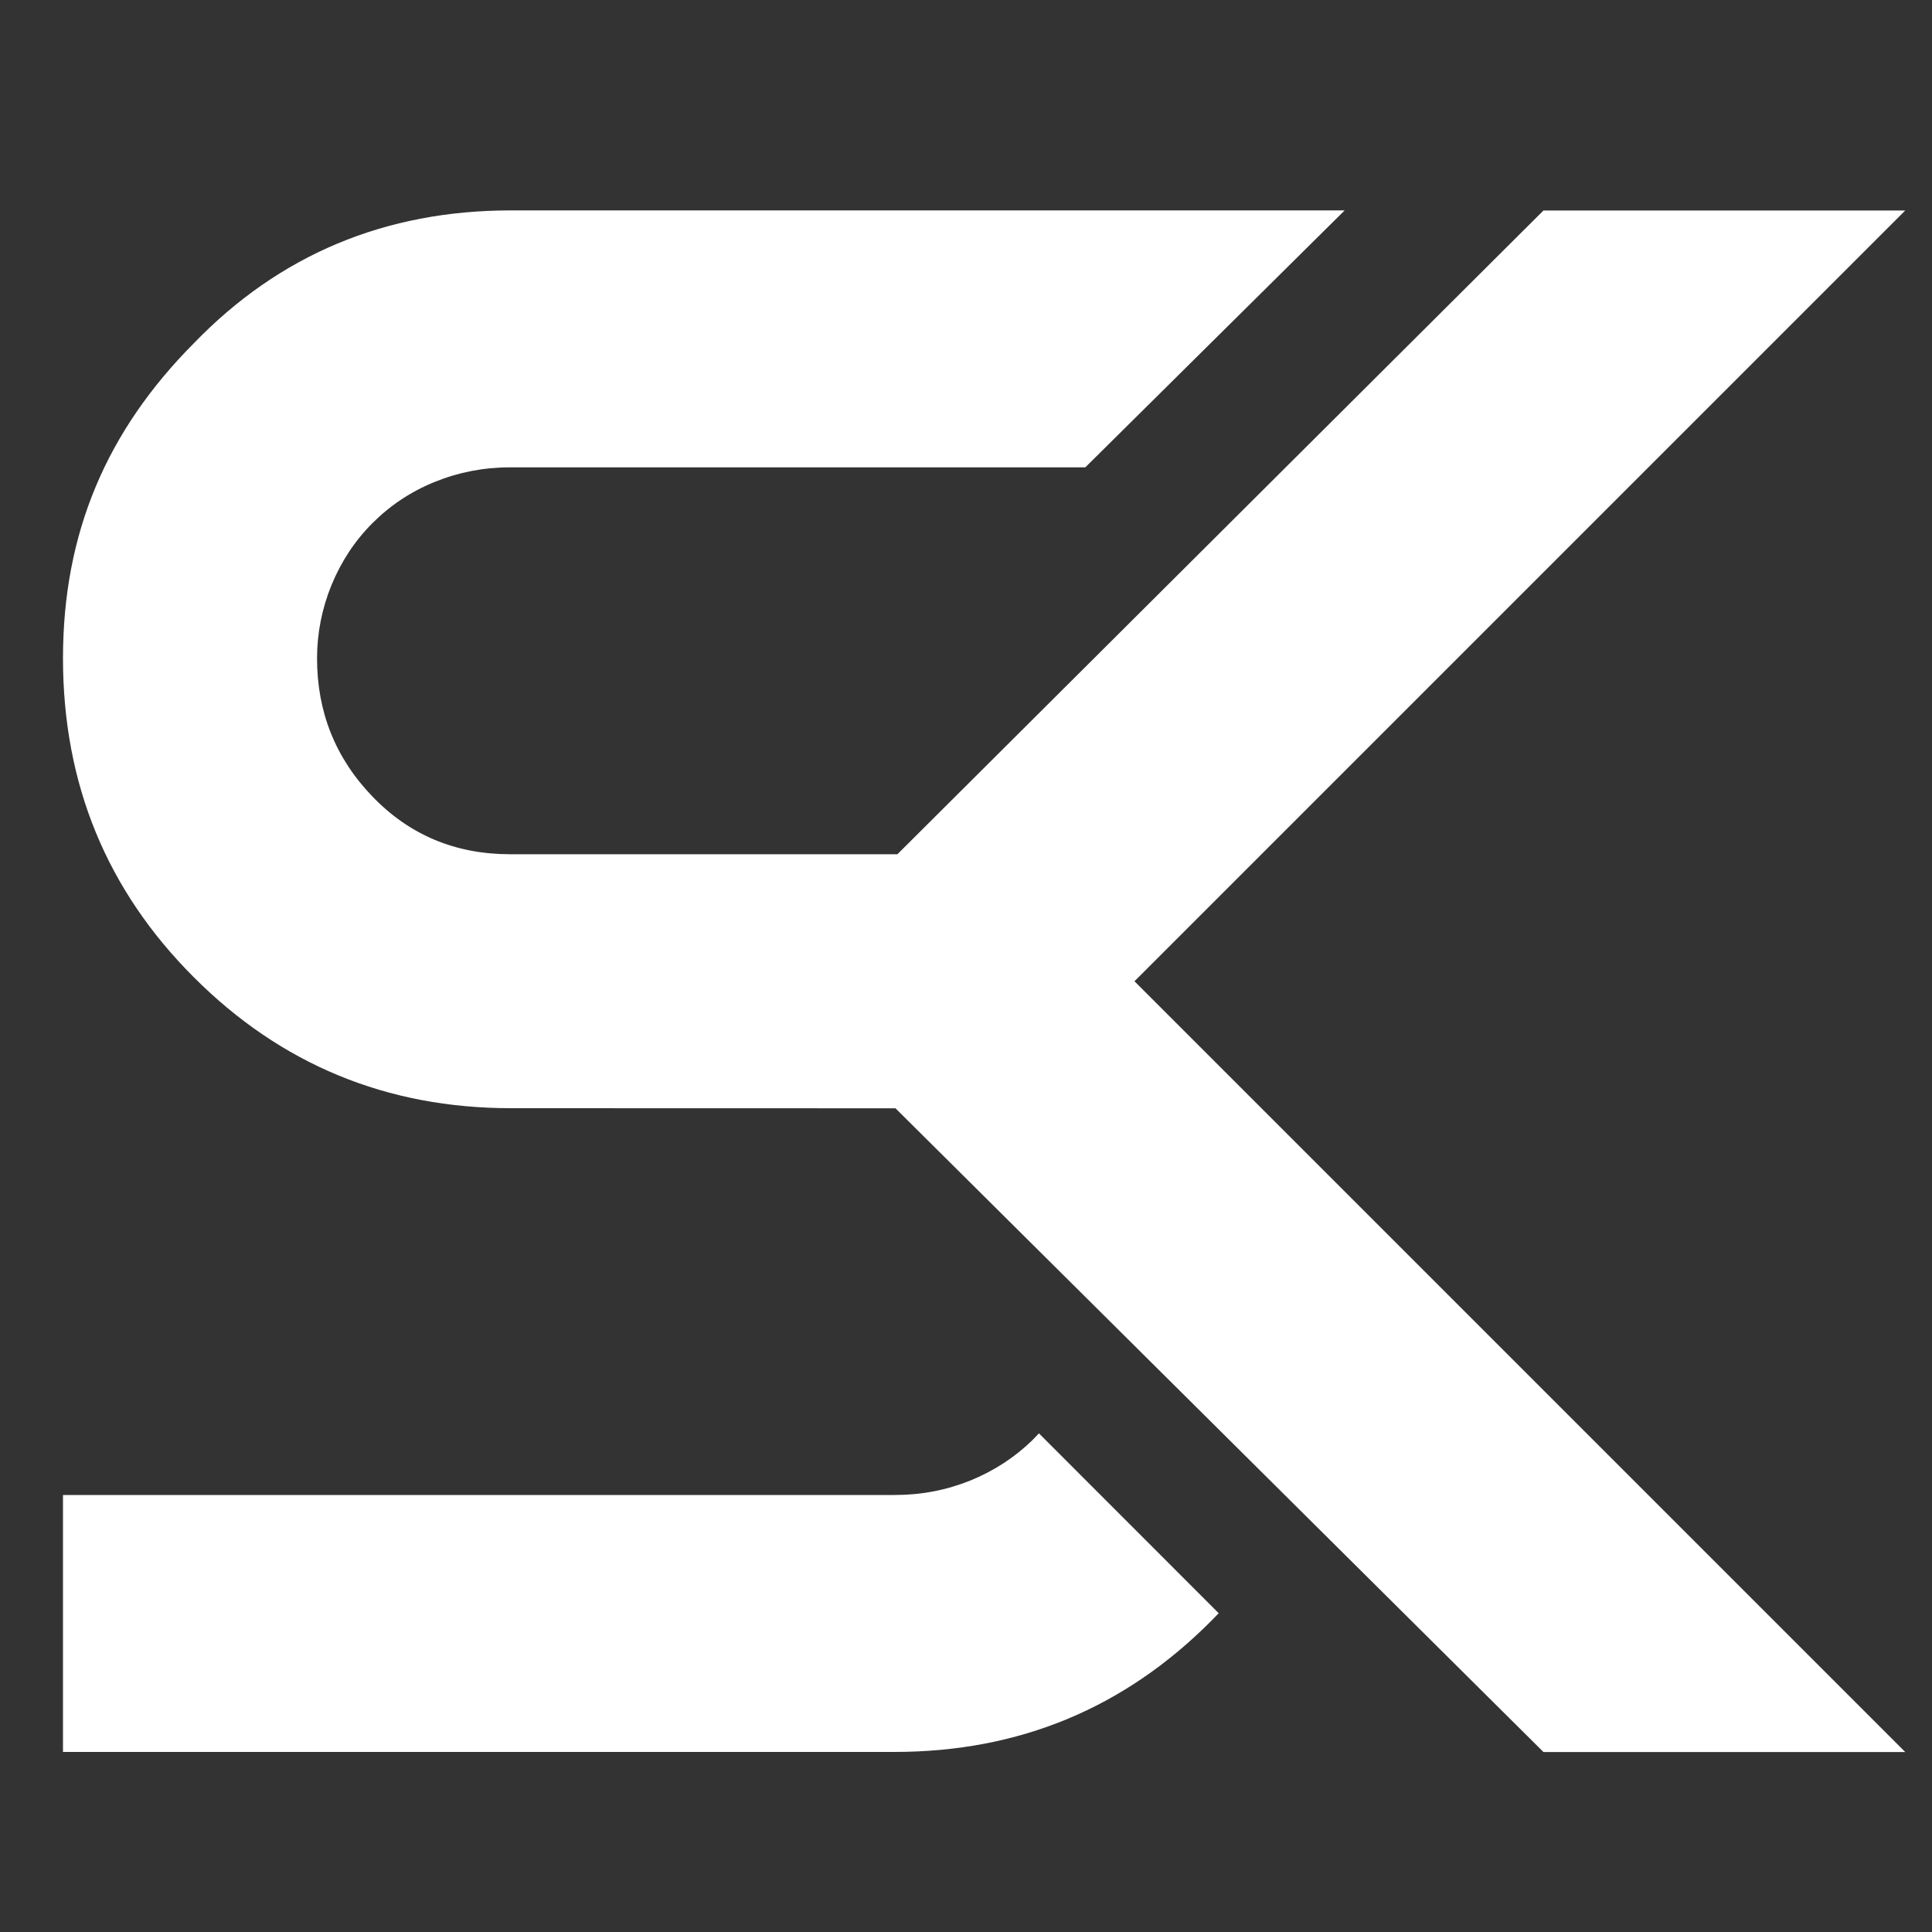 <?xml version="1.0" encoding="utf-8"?>
<!-- Generator: Adobe Illustrator 27.3.1, SVG Export Plug-In . SVG Version: 6.00 Build 0)  -->
<svg version="1.1" id="Layer_1" xmlns="http://www.w3.org/2000/svg" xmlns:xlink="http://www.w3.org/1999/xlink" x="0px" y="0px"
	 viewBox="0 0 2000 2000" style="enable-background:new 0 0 2000 2000;" xml:space="preserve">
<rect x="0" y="0" width="2000" height="2000" fill="#333333" stroke="none"/>
<style type="text/css">
	.st0{fill:none;}
	.st1{fill:#FFFFFF;}
</style>
<polygon class="st0" points="0,0 2000,0 2000,2000 0,2000 0,0 "/>
<path class="st1" d="M1261.6,1670l-7.5,7.7c-90.1,90.6-199.2,135.9-328.2,135.9H65.2v-266h861.2c27.4,0,53.3-5,78.2-15
	c24.4-10,45.8-23.9,64.2-41.8l6.7-7L1261.6,1670L1261.6,1670L1261.6,1670z"/>
<path class="st1" d="M528.9,1147.2c-128.5,0-238.1-45.3-328.2-135.5C110.5,921.6,65.2,811.5,65.2,681.5S110.5,446,200.7,355.3
	c88.6-91.7,198.2-137.5,328.2-137.5h863.1l-268.5,266H527.9c-27.3,0-53.3,5.1-77.7,15c-24.8,10-46.3,24.4-64.7,42.8
	c-18.4,18.4-32.4,39.9-42.4,64.2c-9.9,24.4-14.9,49.8-14.9,75.7c0,55.3,18.9,103.1,57.3,143c38.3,39.9,86.1,59.8,142.4,59.8h397.4
	c1.2,0,2.5,0,3.7,0l668.8-666.4h374.5l-797.9,797.9l797.9,797.9h-374.5l-670.8-666.4h-0.7L528.9,1147.2L528.9,1147.2L528.9,1147.2z"
	/>
</svg>
